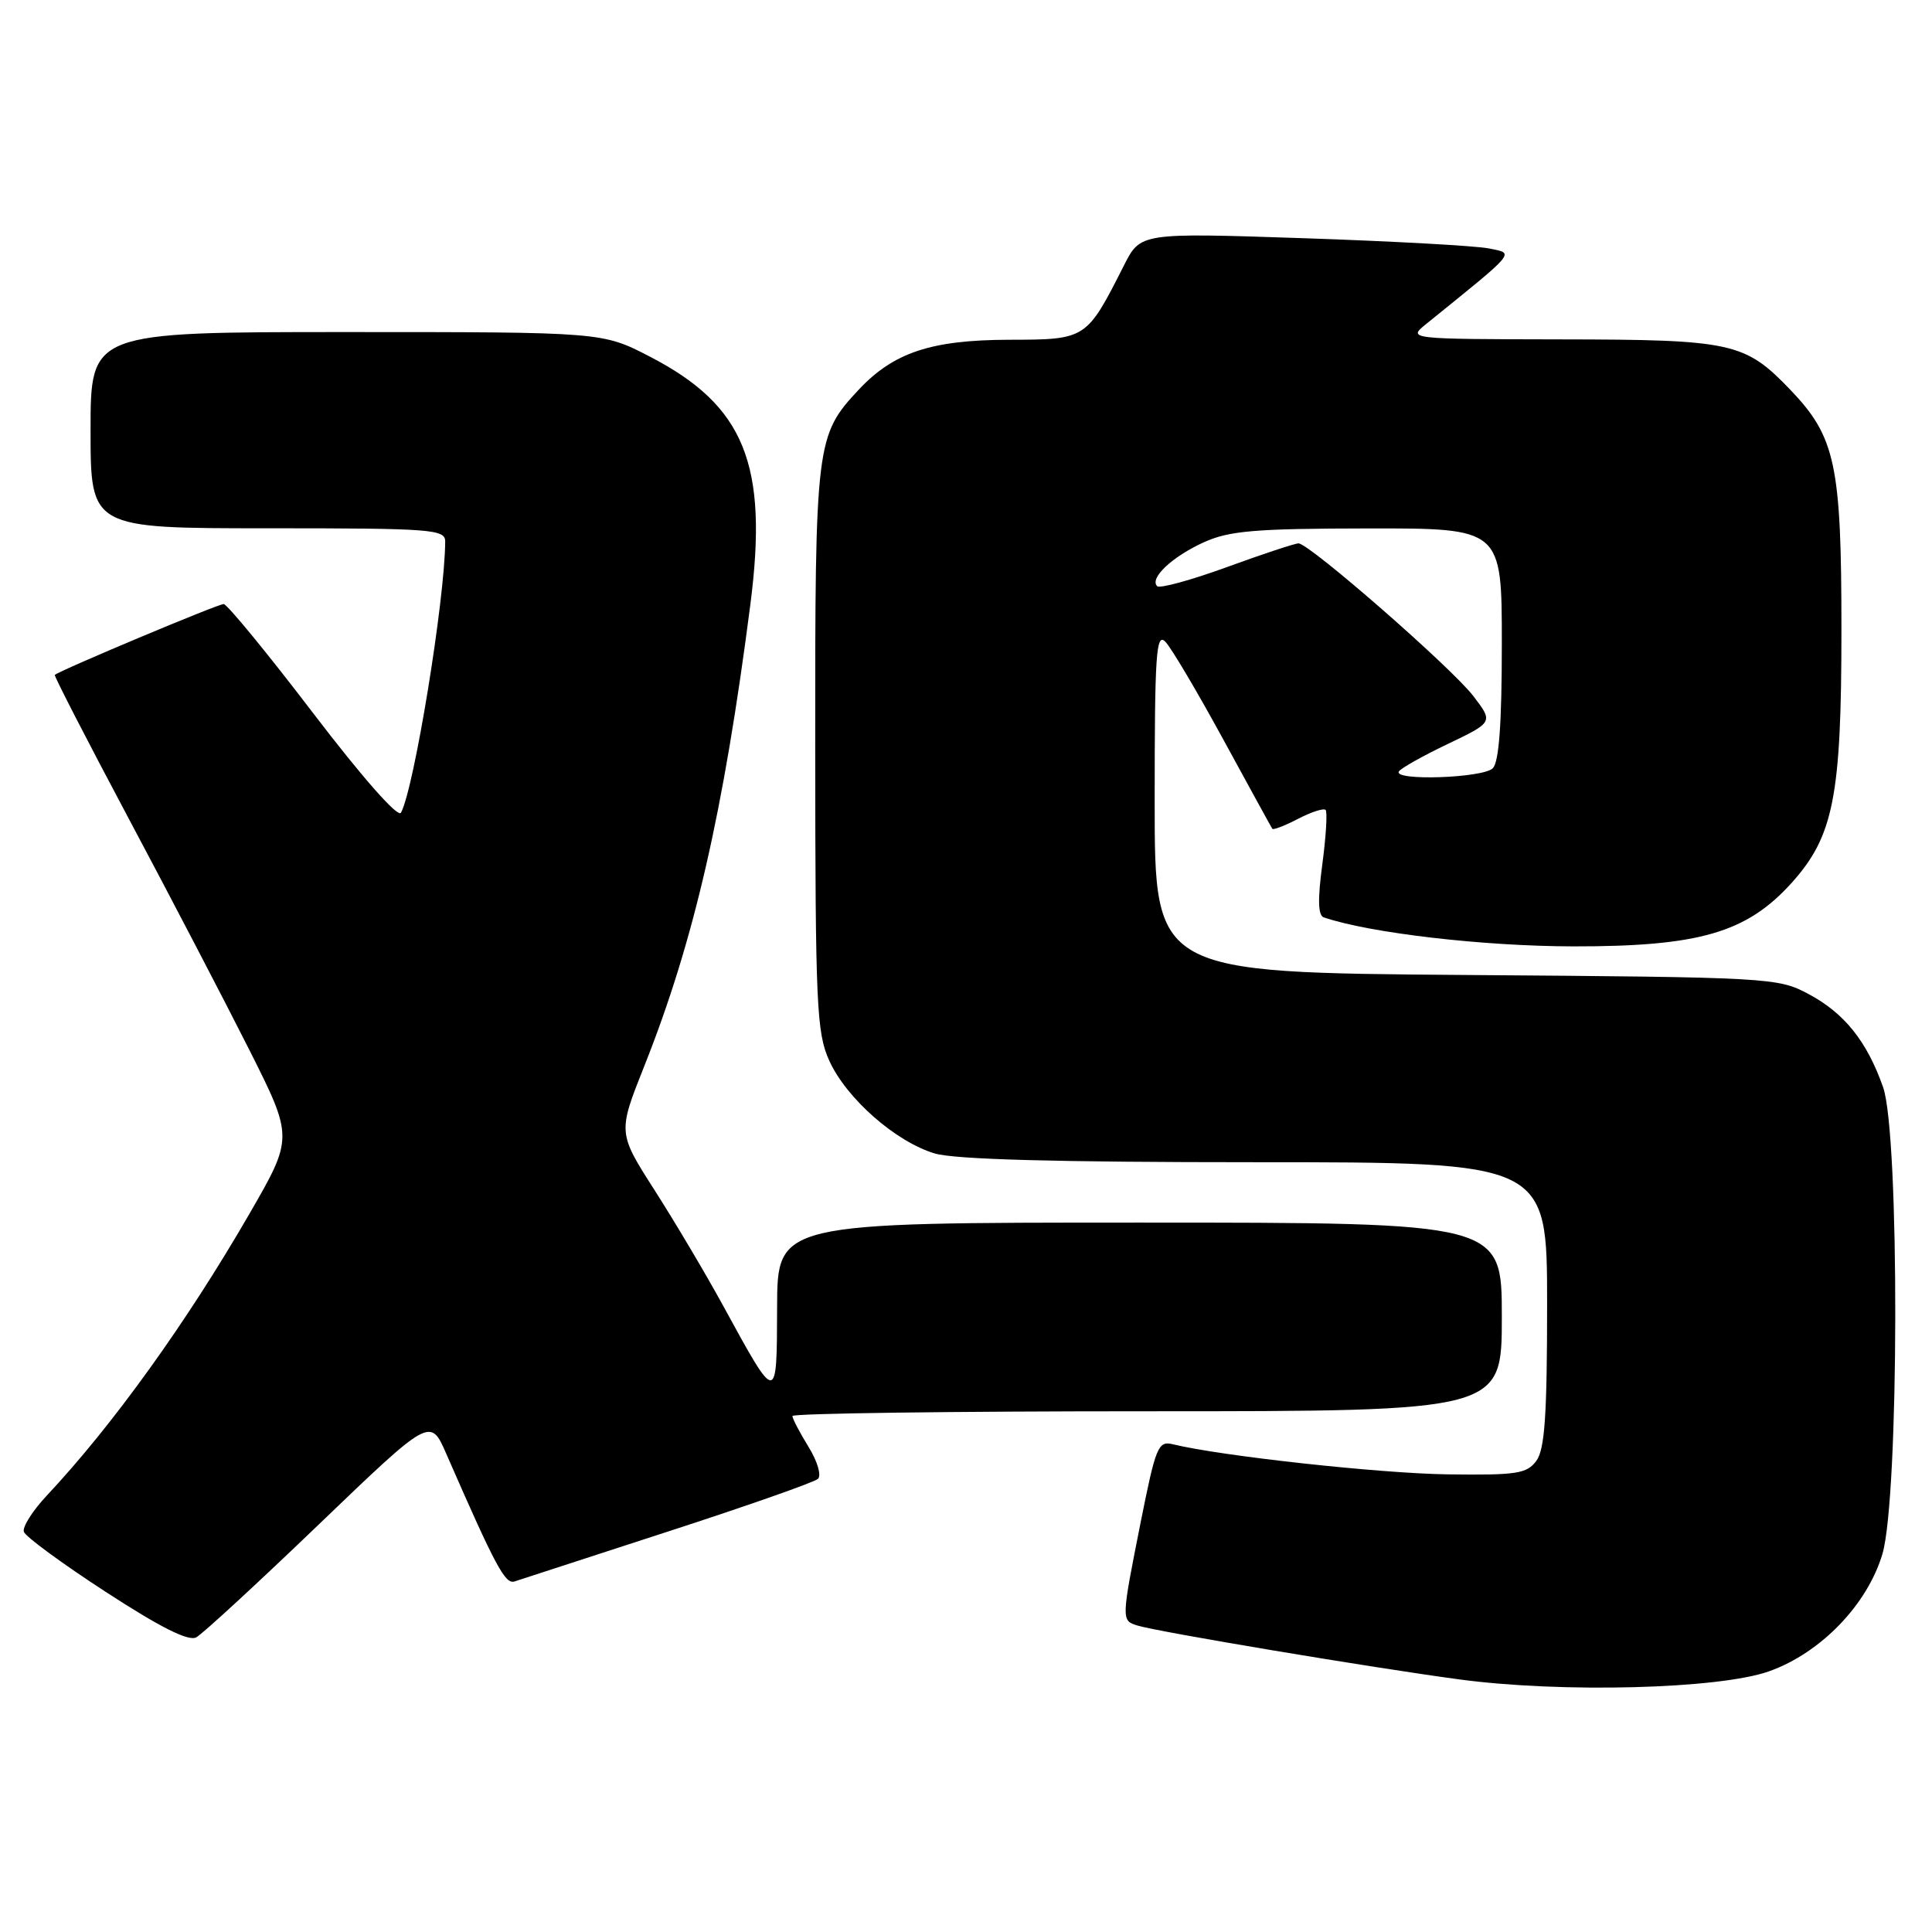 <?xml version="1.0" encoding="UTF-8" standalone="no"?>
<!DOCTYPE svg PUBLIC "-//W3C//DTD SVG 1.1//EN" "http://www.w3.org/Graphics/SVG/1.1/DTD/svg11.dtd" >
<svg xmlns="http://www.w3.org/2000/svg" xmlns:xlink="http://www.w3.org/1999/xlink" version="1.1" viewBox="0 0 256 256">
 <g >
 <path fill="currentColor"
d=" M 234.43 221.45 C 241.27 219.01 247.44 212.61 249.43 205.91 C 251.65 198.44 251.72 150.30 249.52 144.06 C 247.38 137.98 244.40 134.26 239.67 131.73 C 235.58 129.54 234.69 129.49 194.25 129.19 C 153.00 128.88 153.00 128.88 153.00 106.23 C 153.00 86.66 153.19 83.77 154.42 85.04 C 155.20 85.84 158.65 91.67 162.10 98.00 C 165.55 104.33 168.47 109.65 168.59 109.82 C 168.71 110.00 170.25 109.41 172.00 108.50 C 173.75 107.59 175.39 107.06 175.65 107.32 C 175.90 107.57 175.71 110.80 175.22 114.48 C 174.59 119.17 174.64 121.30 175.41 121.56 C 181.54 123.64 196.54 125.38 208.50 125.40 C 225.12 125.42 231.43 123.59 237.37 117.02 C 242.96 110.82 244.00 105.57 244.00 83.44 C 244.00 61.56 243.22 57.90 237.21 51.63 C 231.20 45.37 229.53 45.00 206.78 44.97 C 186.50 44.93 186.50 44.93 189.00 42.91 C 201.14 33.09 200.70 33.62 197.29 32.92 C 195.57 32.57 184.48 31.96 172.64 31.56 C 151.12 30.84 151.12 30.84 148.93 35.17 C 143.95 45.00 143.96 45.00 133.68 45.02 C 123.40 45.05 118.42 46.70 113.80 51.62 C 108.11 57.70 108.00 58.61 108.02 99.22 C 108.04 133.27 108.20 136.85 109.89 140.56 C 112.15 145.55 118.68 151.29 123.86 152.84 C 126.51 153.63 139.94 154.00 166.37 154.00 C 205.00 154.00 205.00 154.00 205.00 172.81 C 205.00 187.50 204.69 192.04 203.58 193.56 C 202.31 195.28 200.99 195.48 191.83 195.36 C 182.88 195.24 161.75 192.93 155.40 191.37 C 153.46 190.90 153.15 191.67 151.15 201.68 C 148.56 214.72 148.56 214.73 150.75 215.40 C 153.43 216.23 181.81 220.98 193.29 222.52 C 206.92 224.36 227.83 223.81 234.43 221.45 Z  M 42.26 201.98 C 57.03 187.80 57.03 187.80 59.14 192.65 C 65.67 207.59 66.94 209.96 68.18 209.55 C 68.91 209.31 78.05 206.33 88.50 202.94 C 98.95 199.55 107.89 196.41 108.38 195.96 C 108.87 195.51 108.32 193.64 107.13 191.71 C 105.96 189.81 105.00 187.98 105.00 187.63 C 105.00 187.28 126.15 187.00 152.00 187.00 C 199.00 187.00 199.00 187.00 199.00 174.50 C 199.00 162.00 199.00 162.00 151.00 162.00 C 103.00 162.00 103.00 162.00 102.97 173.25 C 102.93 186.15 103.00 186.15 95.81 173.00 C 93.56 168.88 89.50 162.03 86.79 157.79 C 81.86 150.09 81.86 150.09 85.36 141.29 C 91.95 124.74 95.89 107.57 99.43 80.07 C 101.82 61.52 98.66 53.75 86.12 47.26 C 79.83 44.00 79.83 44.00 45.91 44.00 C 12.00 44.00 12.00 44.00 12.00 57.00 C 12.00 70.00 12.00 70.00 35.50 70.00 C 57.22 70.00 59.00 70.13 58.99 71.75 C 58.96 79.43 54.87 104.50 53.13 107.69 C 52.75 108.41 48.05 103.08 41.49 94.49 C 35.45 86.57 30.11 80.07 29.64 80.04 C 28.93 80.01 8.01 88.79 7.26 89.43 C 7.14 89.55 11.57 98.16 17.11 108.57 C 22.66 118.98 29.82 132.73 33.04 139.12 C 38.88 150.74 38.88 150.74 33.03 160.87 C 24.72 175.25 14.93 188.86 6.21 198.16 C 4.32 200.17 2.95 202.34 3.16 202.97 C 3.37 203.61 8.26 207.20 14.02 210.94 C 21.23 215.63 24.97 217.51 26.00 216.96 C 26.82 216.52 34.14 209.78 42.26 201.98 Z  M 185.36 102.22 C 185.63 101.79 188.55 100.15 191.86 98.57 C 197.87 95.69 197.87 95.69 195.23 92.24 C 192.40 88.52 173.48 72.00 172.06 72.00 C 171.59 72.00 167.32 73.41 162.58 75.14 C 157.83 76.87 153.67 78.01 153.33 77.67 C 152.28 76.62 155.31 73.77 159.50 71.86 C 162.88 70.33 166.25 70.04 181.25 70.02 C 199.00 70.00 199.00 70.00 199.00 85.30 C 199.00 95.87 198.63 100.97 197.80 101.80 C 196.50 103.10 184.57 103.50 185.36 102.22 Z "/>
</g>
</svg>